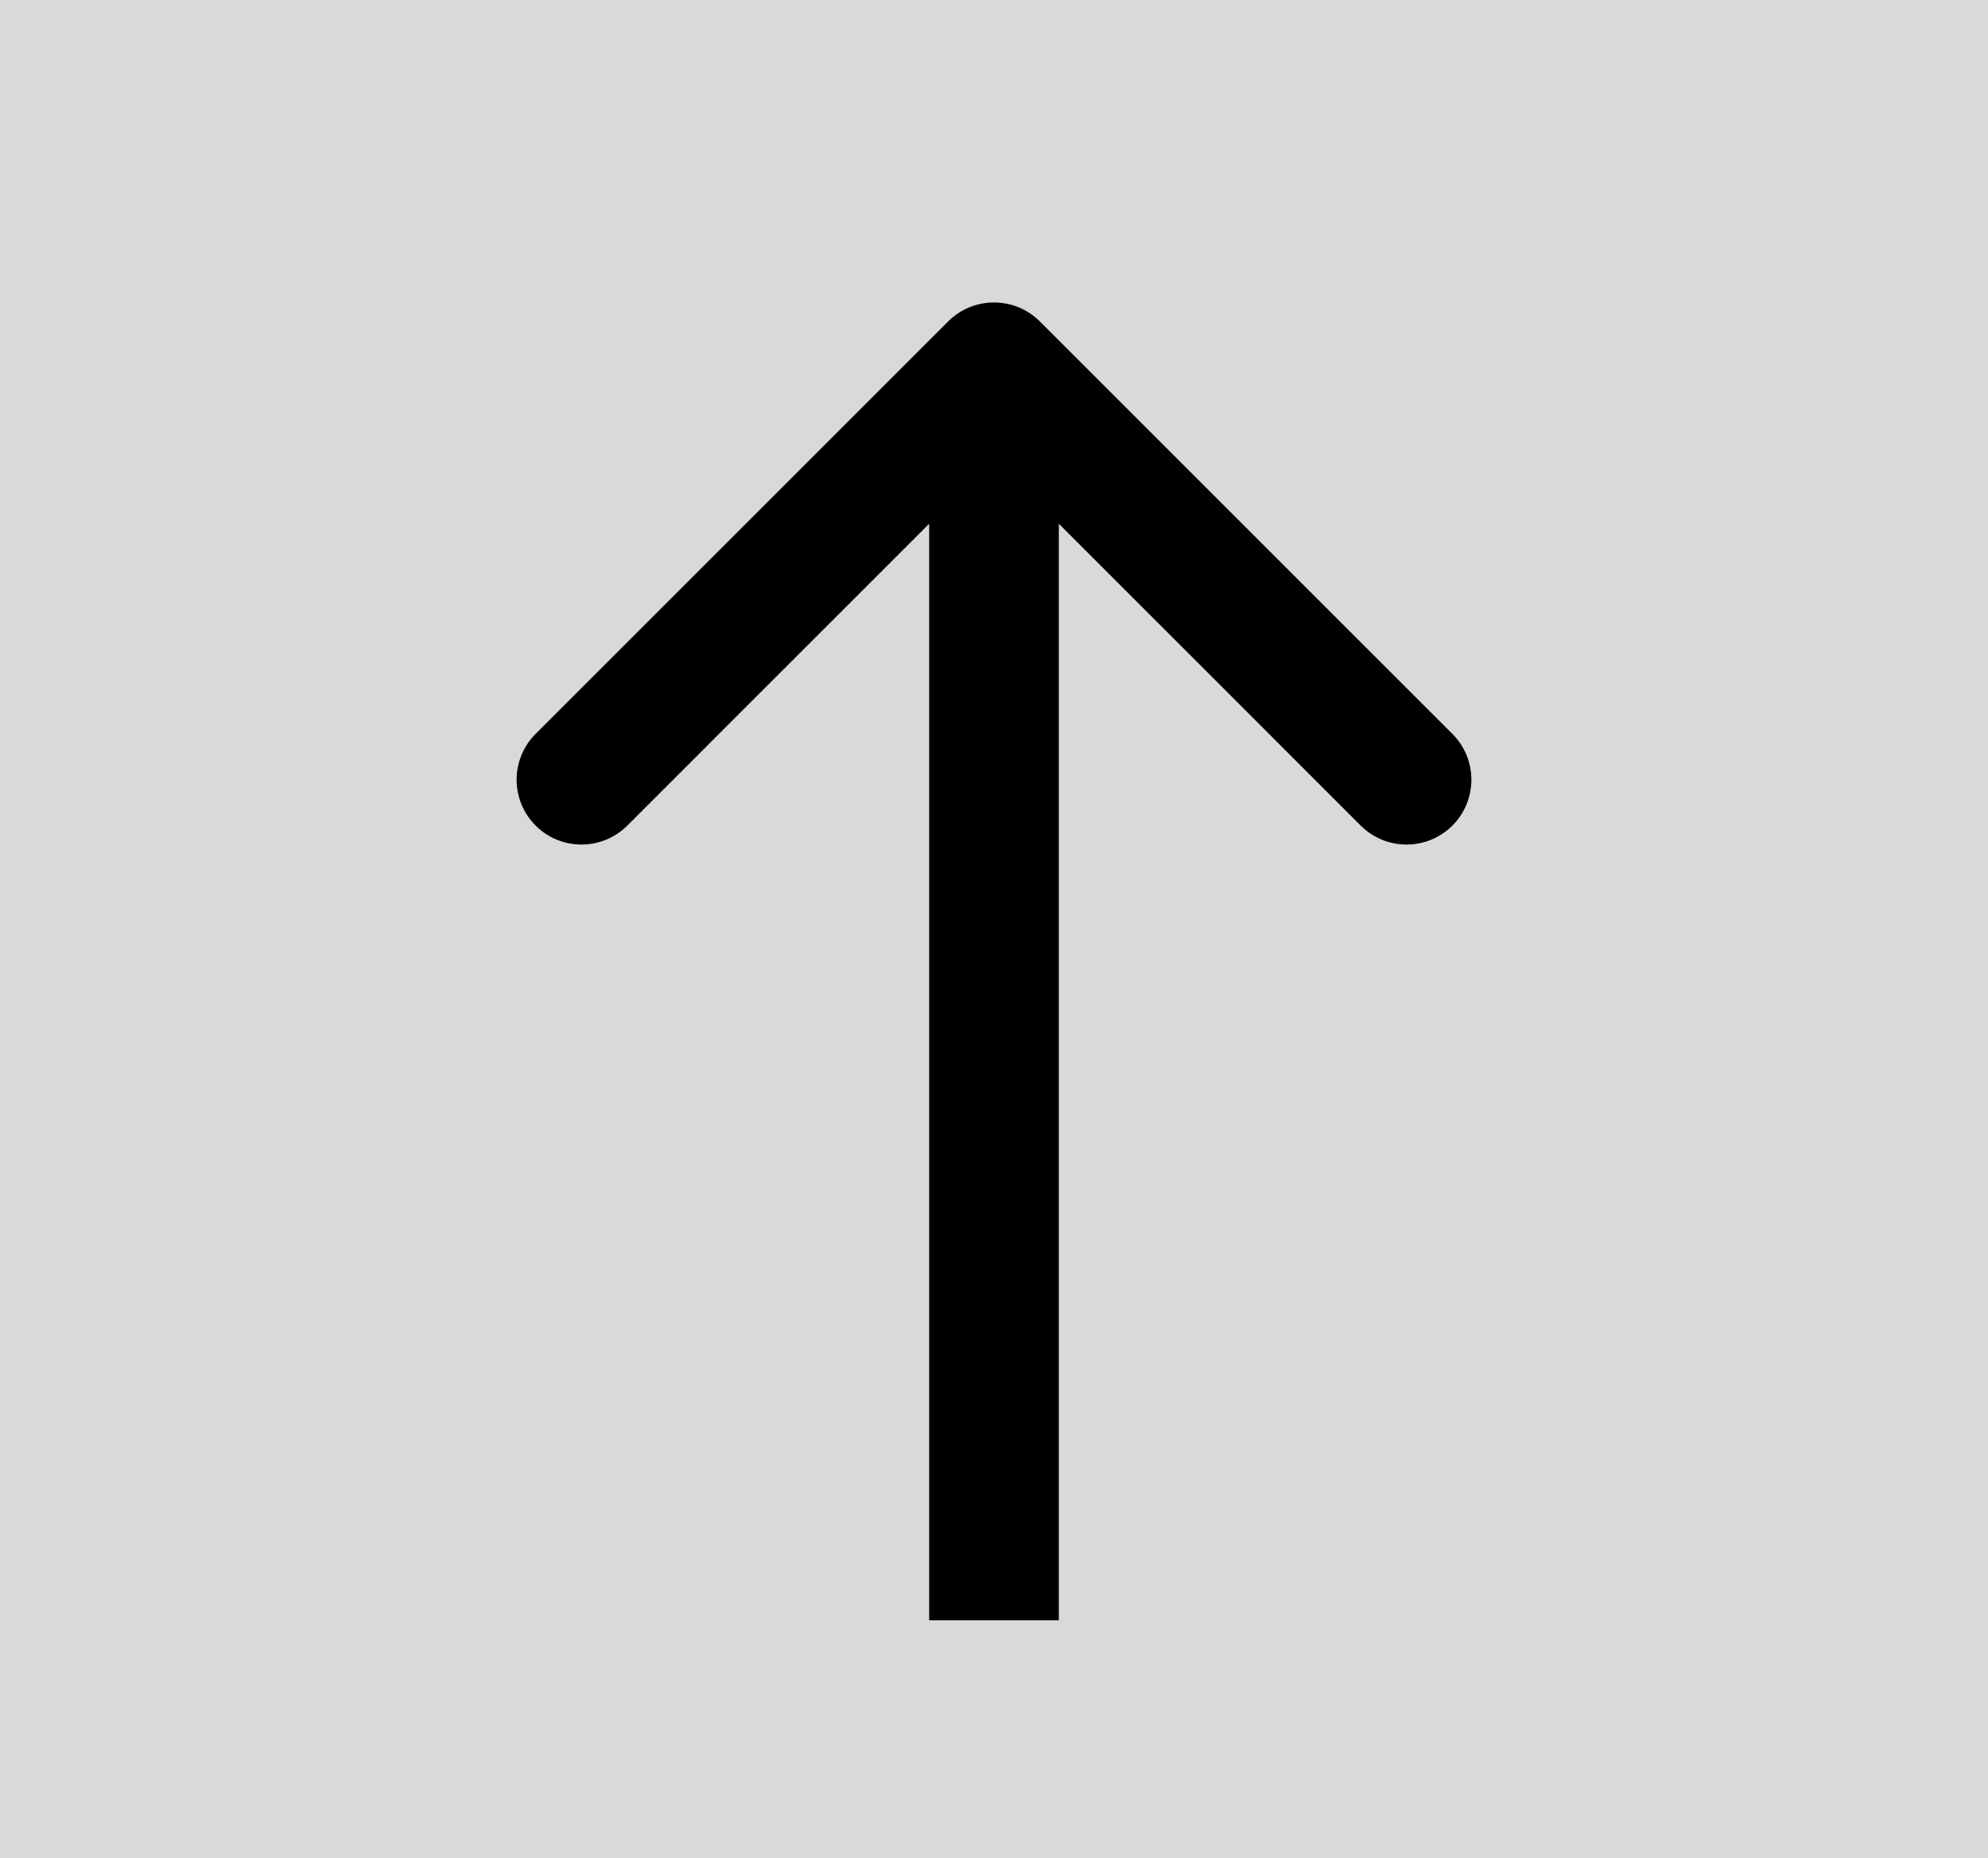 <svg width="46" height="43" viewBox="0 0 46 43" fill="none" xmlns="http://www.w3.org/2000/svg">
<rect width="46" height="43" fill="#D9D9D9"/>
<path fill-rule="evenodd" clip-rule="evenodd" d="M12.393 16.985L21.939 7.439C22.525 6.854 23.475 6.854 24.061 7.439L33.607 16.985C34.192 17.571 34.192 18.521 33.607 19.107C33.021 19.692 32.071 19.692 31.485 19.107L24.5 12.121L24.5 37.5L21.5 37.5L21.5 12.121L14.515 19.107C13.929 19.692 12.979 19.692 12.393 19.107C11.808 18.521 11.808 17.571 12.393 16.985Z" fill="black"/>
</svg>
